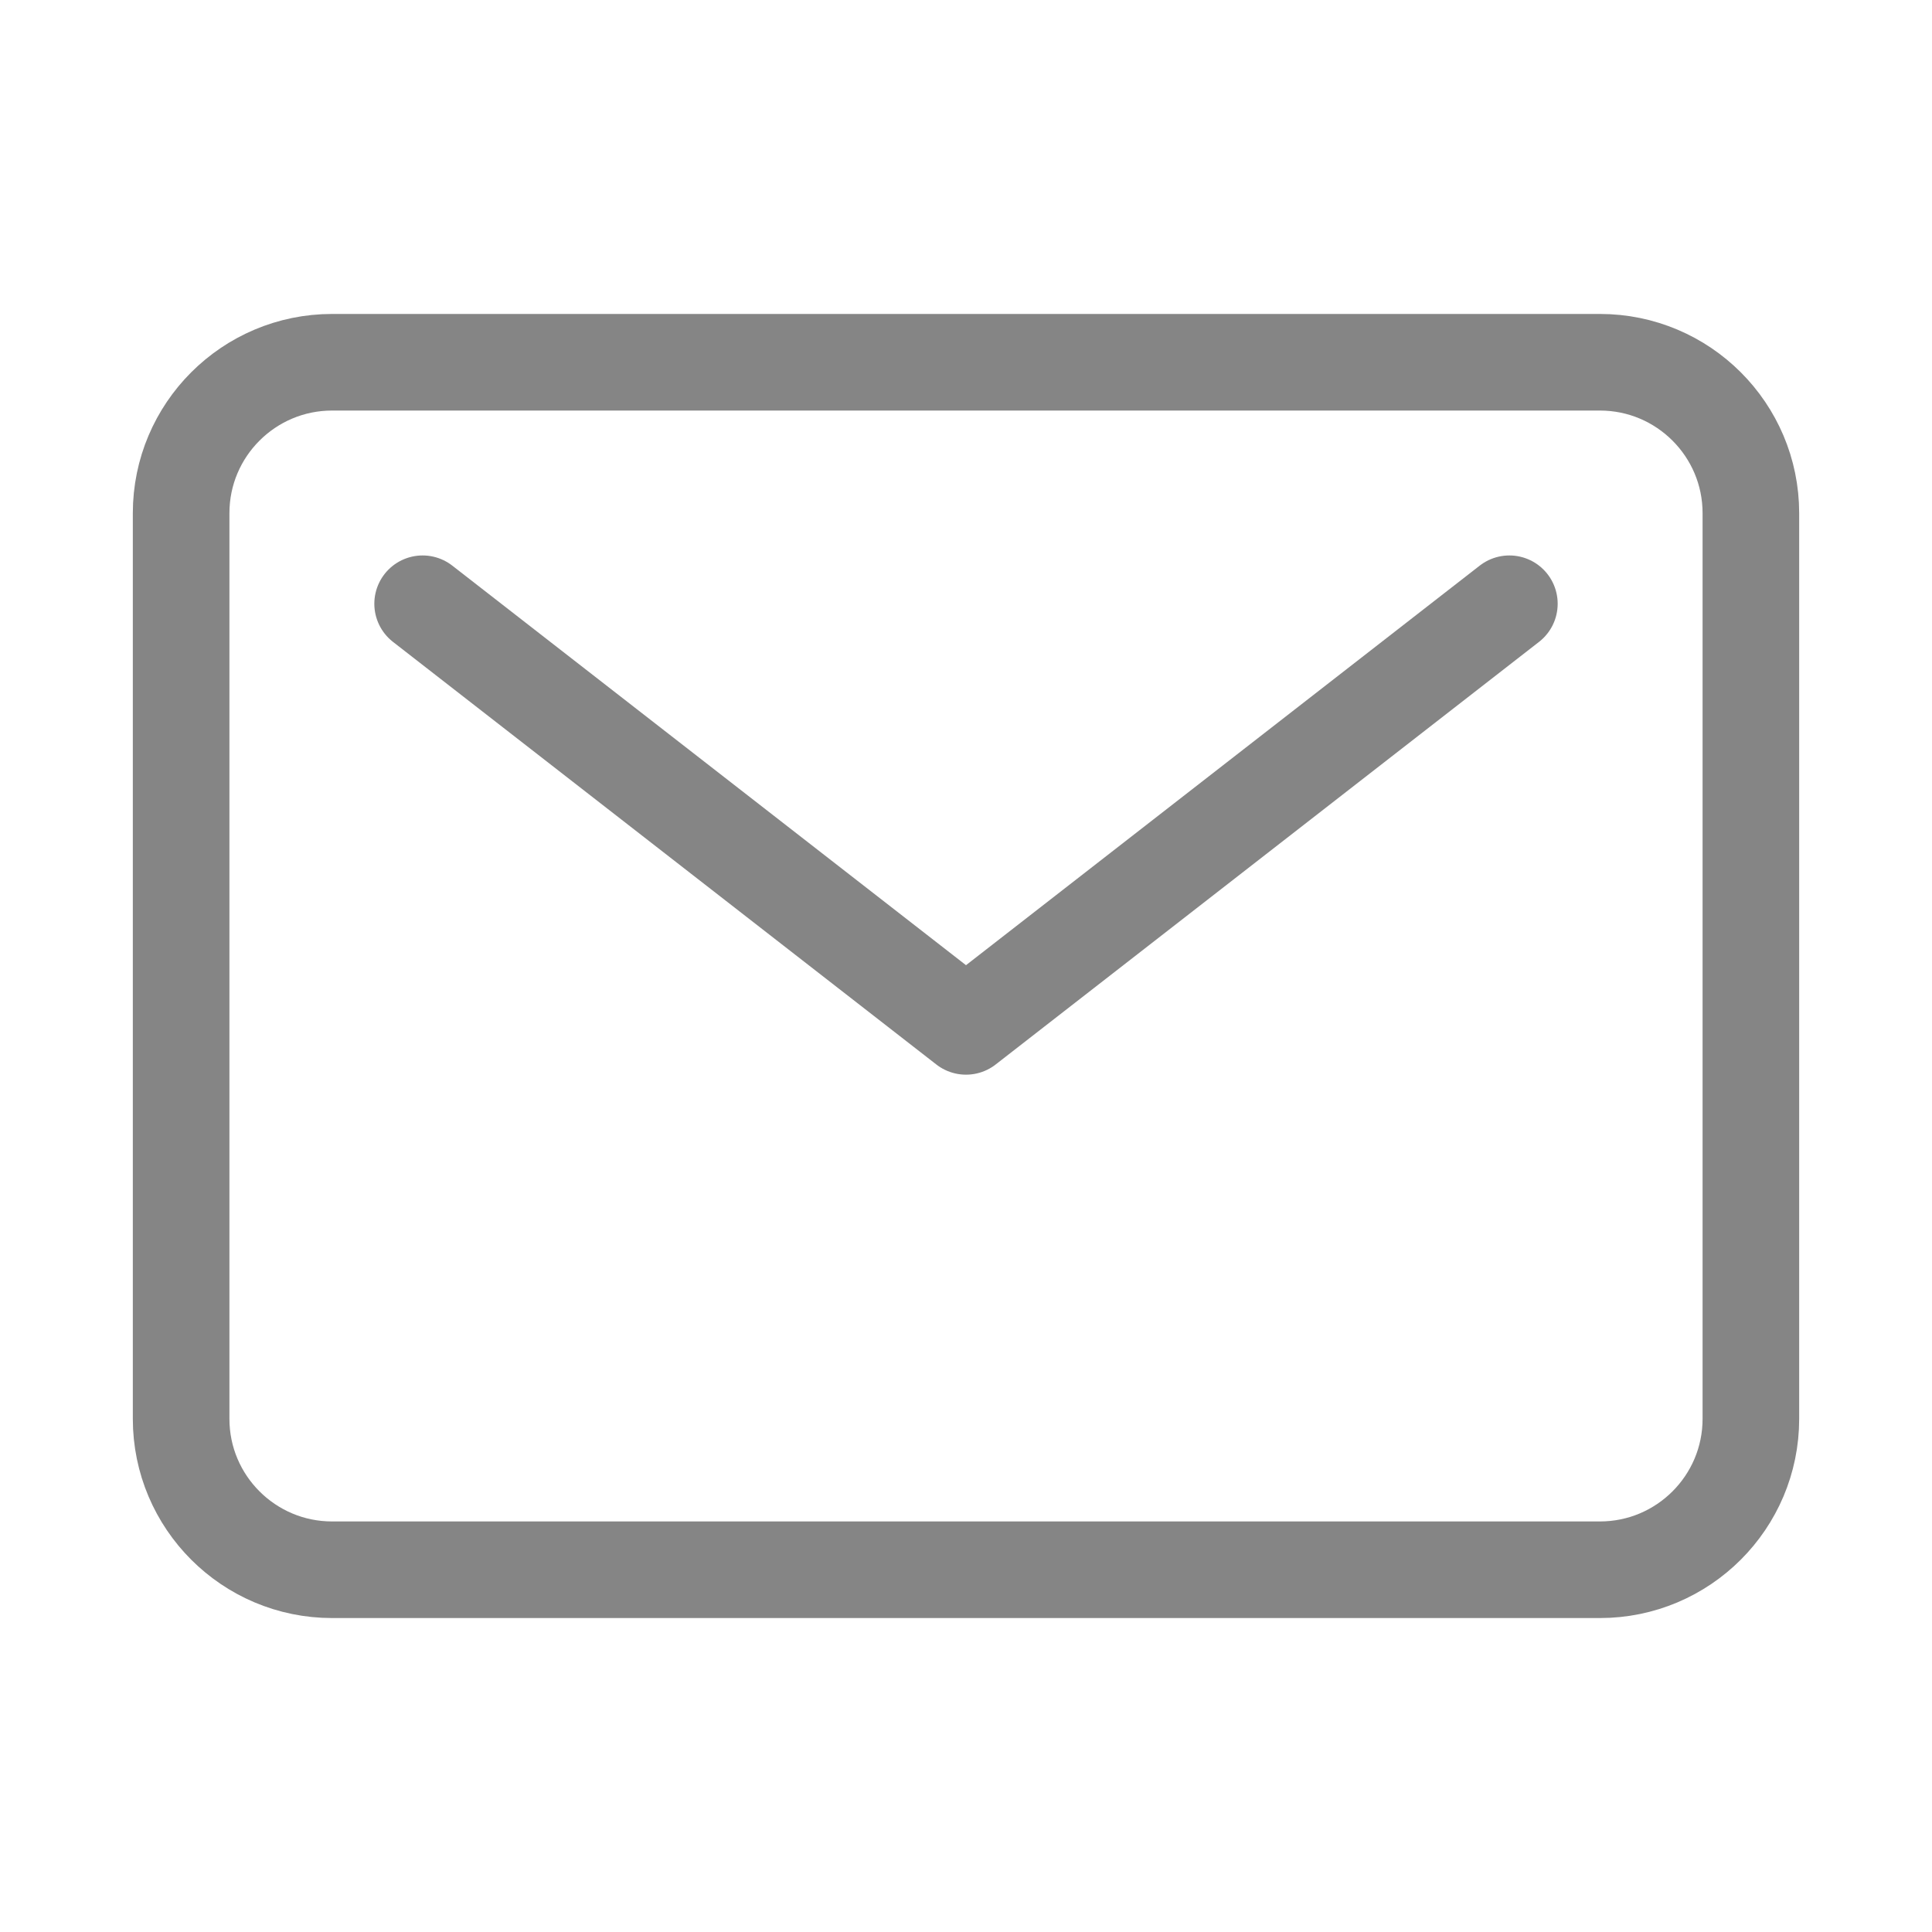 <svg width="20" height="20" viewBox="0 0 20 20" fill="none" xmlns="http://www.w3.org/2000/svg">
<path d="M16.562 3.75H3.438C2.575 3.75 1.875 4.45 1.875 5.312V14.688C1.875 15.55 2.575 16.25 3.438 16.25H16.562C17.425 16.25 18.125 15.55 18.125 14.688V5.312C18.125 4.45 17.425 3.75 16.562 3.75Z" stroke="#858585" stroke-linecap="round" stroke-linejoin="round"/>
<path d="M4.375 6.25L10 10.625L15.625 6.25" stroke="#858585" stroke-linecap="round" stroke-linejoin="round"/>
</svg>
